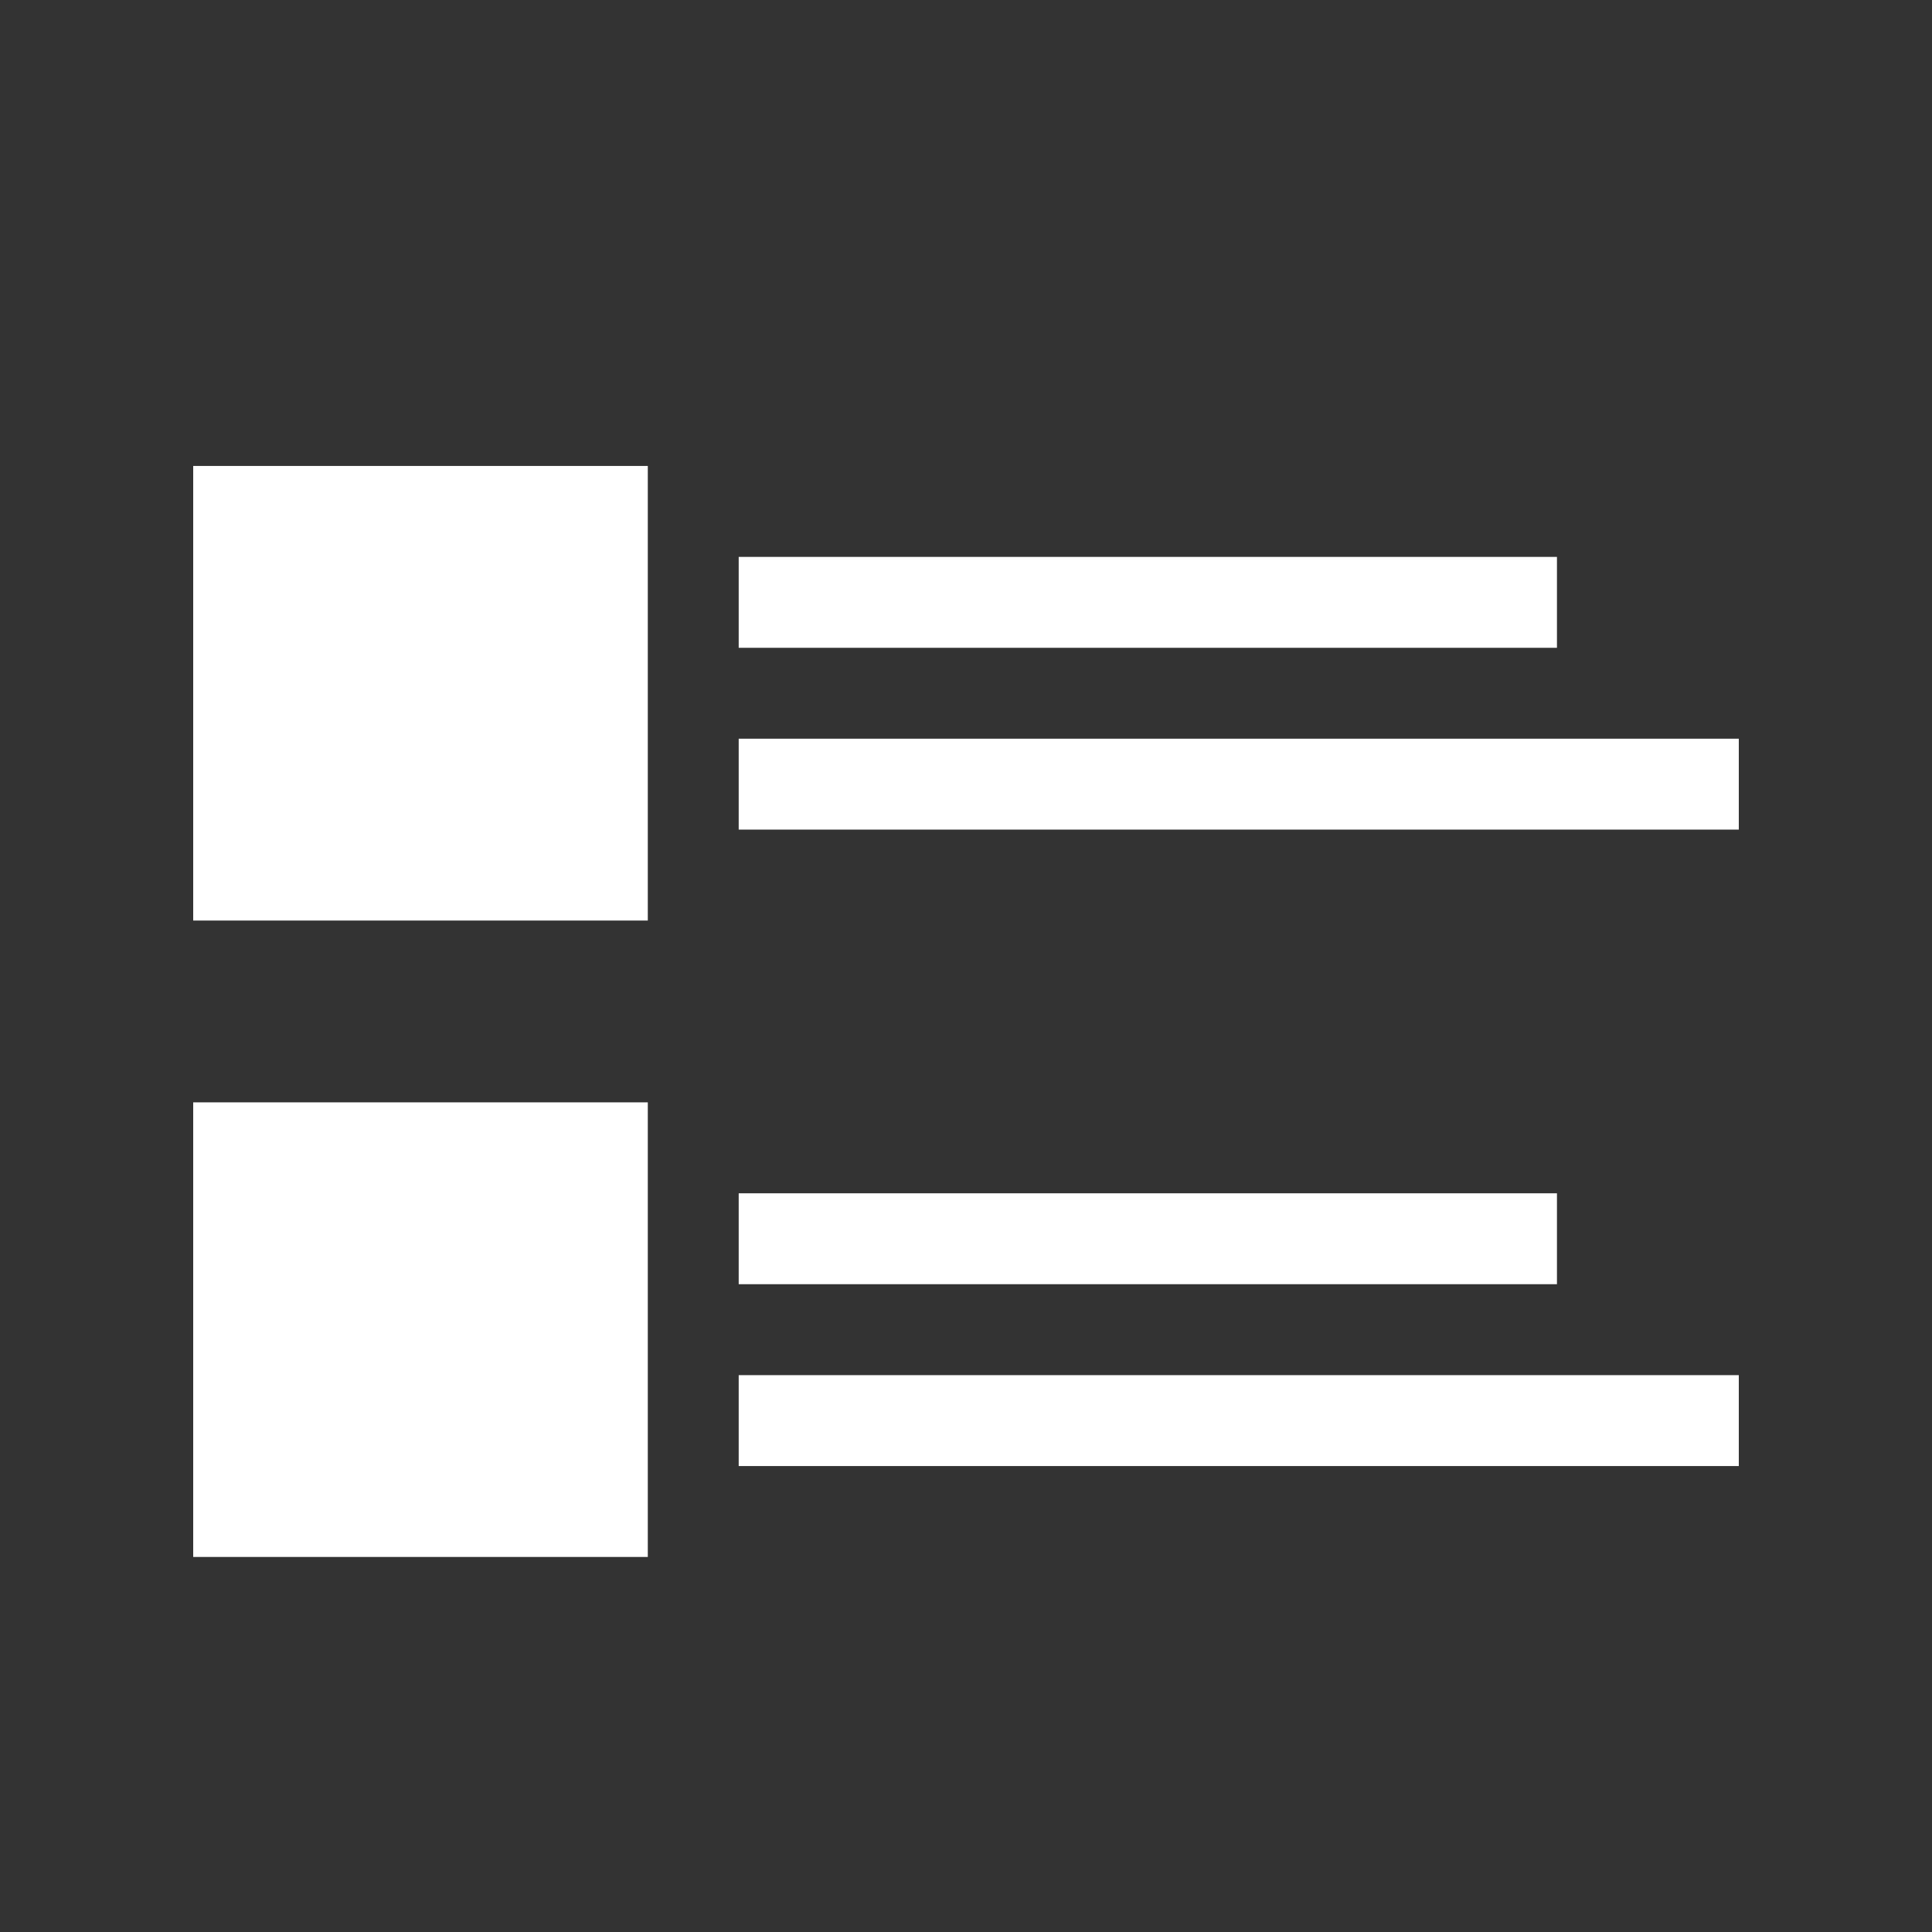 <!-- Generated by IcoMoon.io -->
<svg version="1.1" xmlns="http://www.w3.org/2000/svg" width="40" height="40" viewBox="0 0 40 40">
<rect x="0" y="0" width="40" height="40" fill="#333333" stroke="none"/>
<title>th-layout-list-thumb-alt</title>
<path fill="#fff" d="M32.235 13.412h-16.941v-1.882h16.941v1.882zM15.294 15.294v1.882h20.706v-1.882h-20.706zM4 19.059h9.412v-9.412h-9.412v9.412zM32.235 24.706h-16.941v1.882h16.941v-1.882zM15.294 30.353h20.706v-1.882h-20.706v1.882zM4 32.235h9.412v-9.412h-9.412v9.412z"></path>
</svg>
